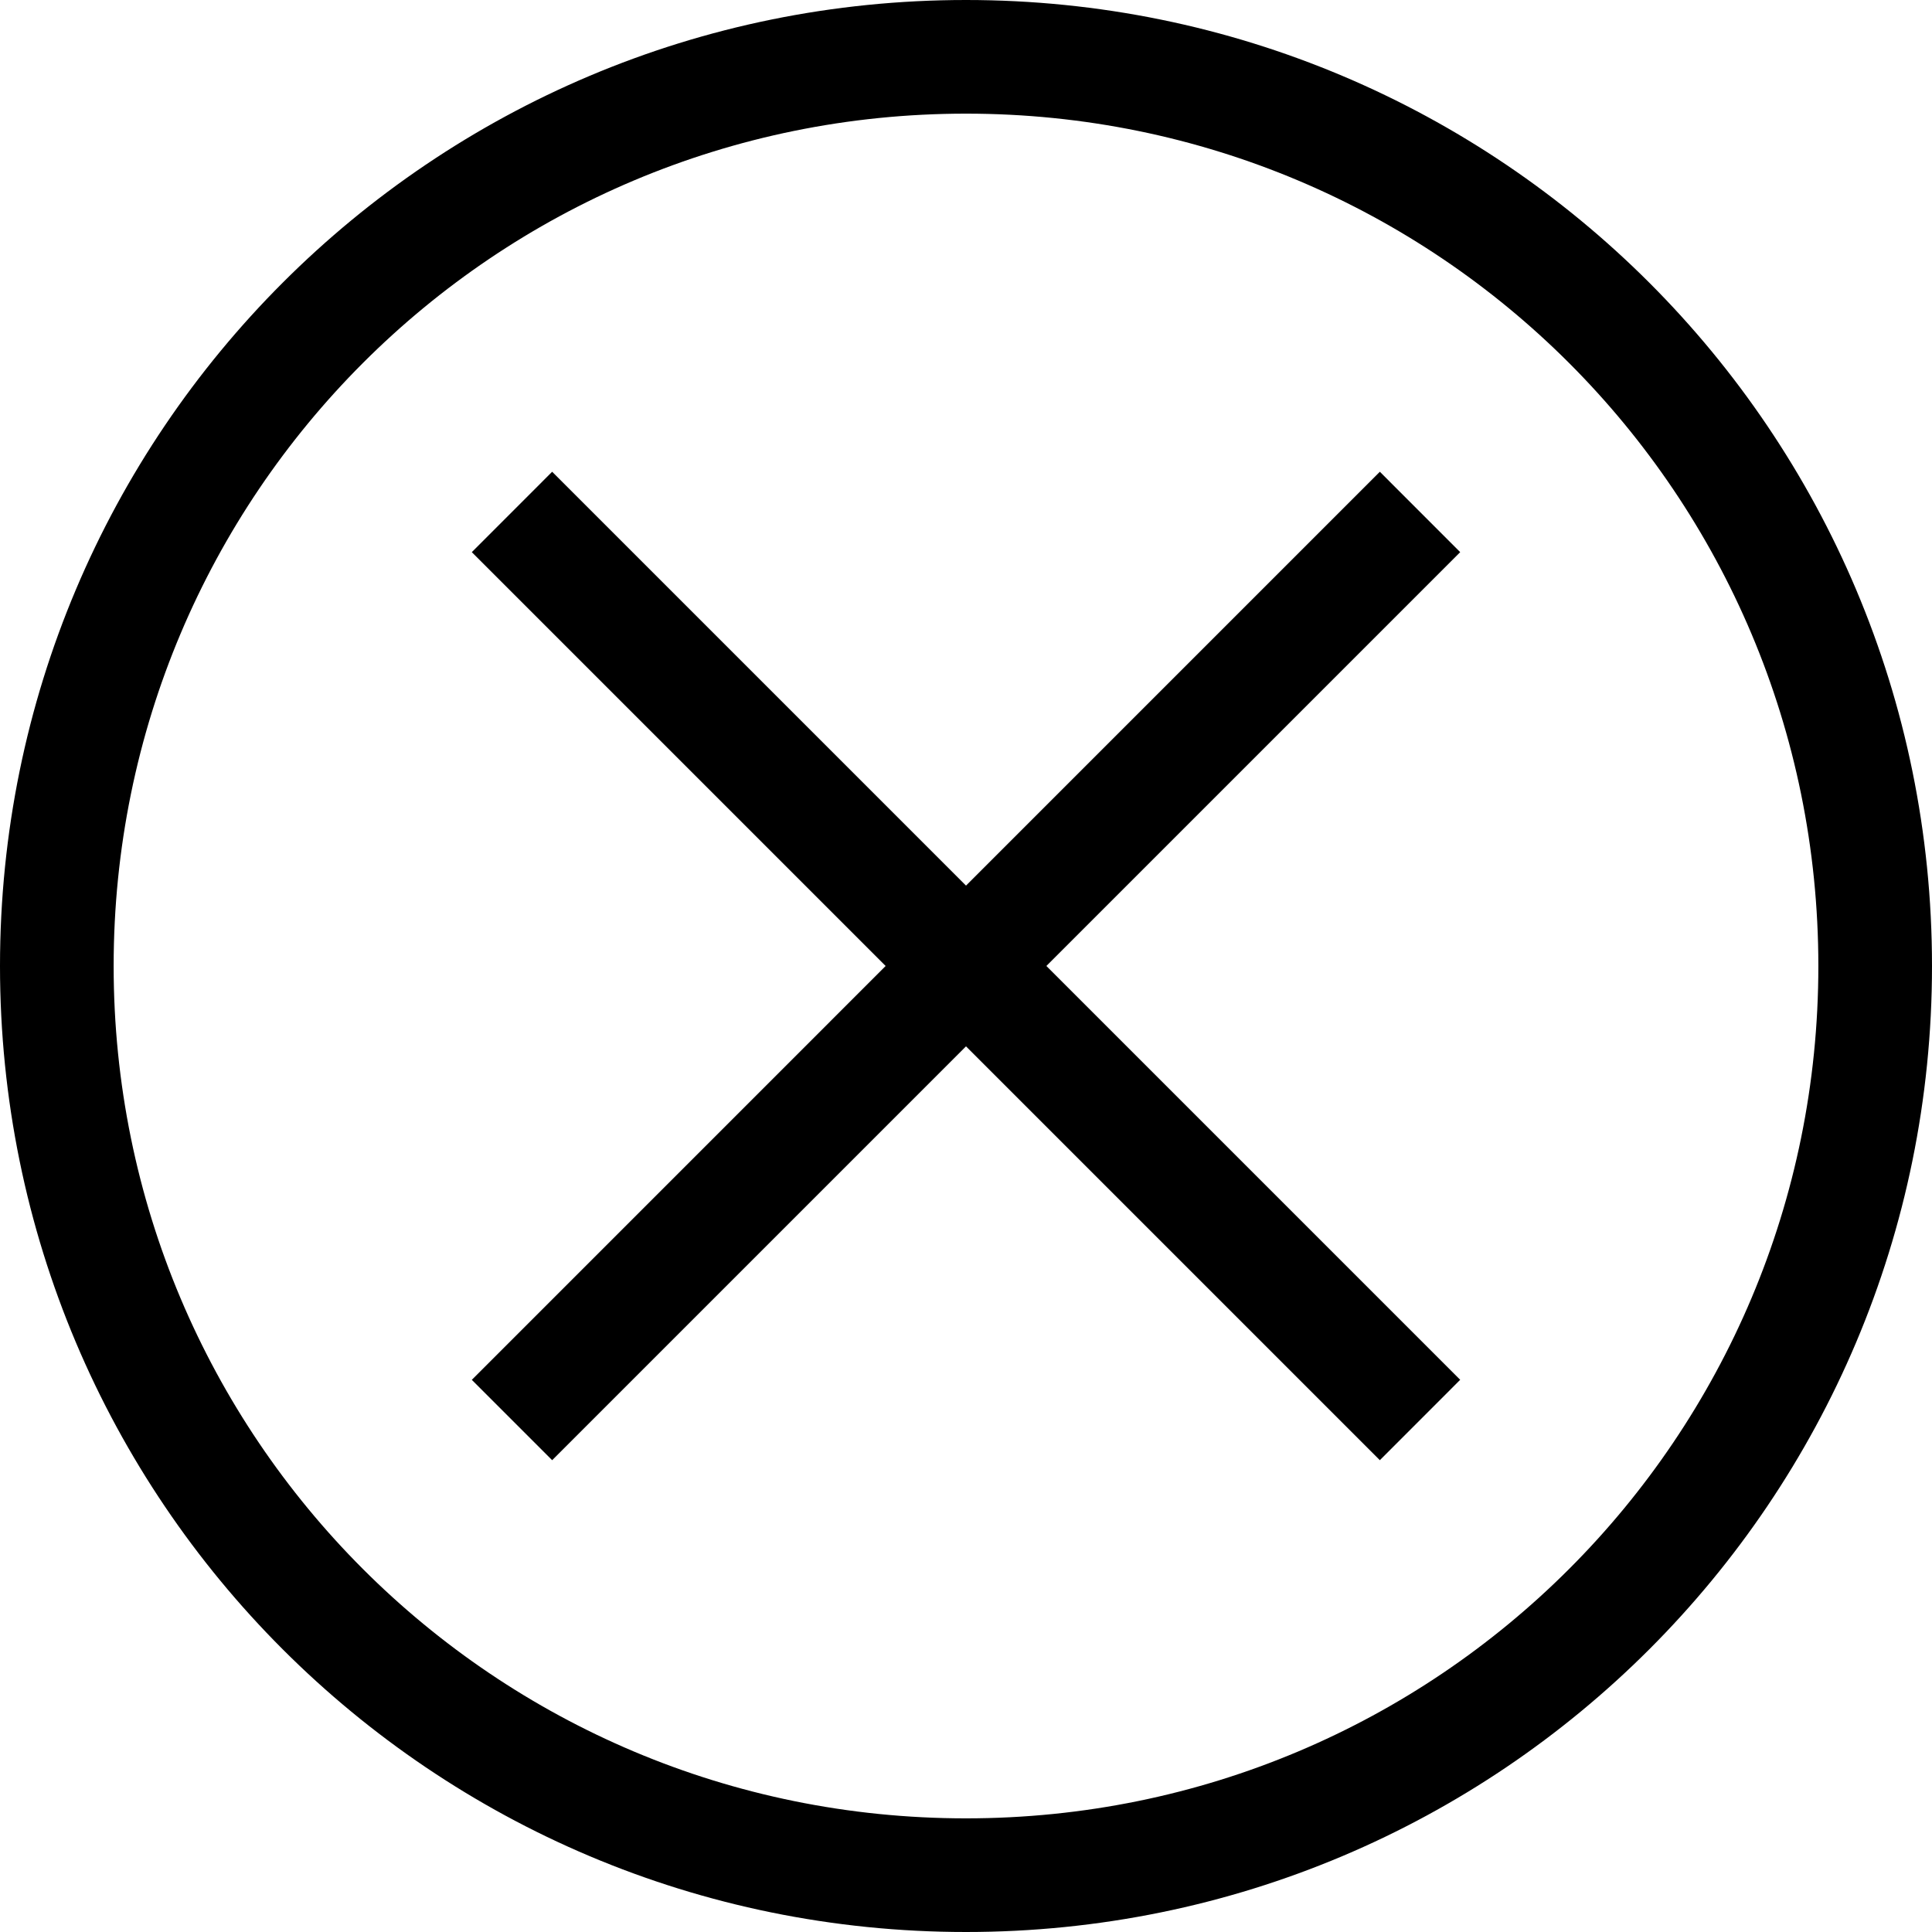 <svg xmlns="http://www.w3.org/2000/svg" viewBox="0 0 34 34"><path d="M17 34C7.6 34 0 26.4 0 17S7.6 0 17 0s17 7.6 17 17-7.6 17-17 17zm0-32C8.7 2 2 8.7 2 17s6.7 15 15 15 15-6.7 15-15S25.3 2 17 2z"/><path d="M24.283 8.302l1.414 1.415-15.98 15.98-1.414-1.414z"/><path d="M9.717 8.302l15.98 15.98-1.414 1.415-15.98-15.98z"/></svg>